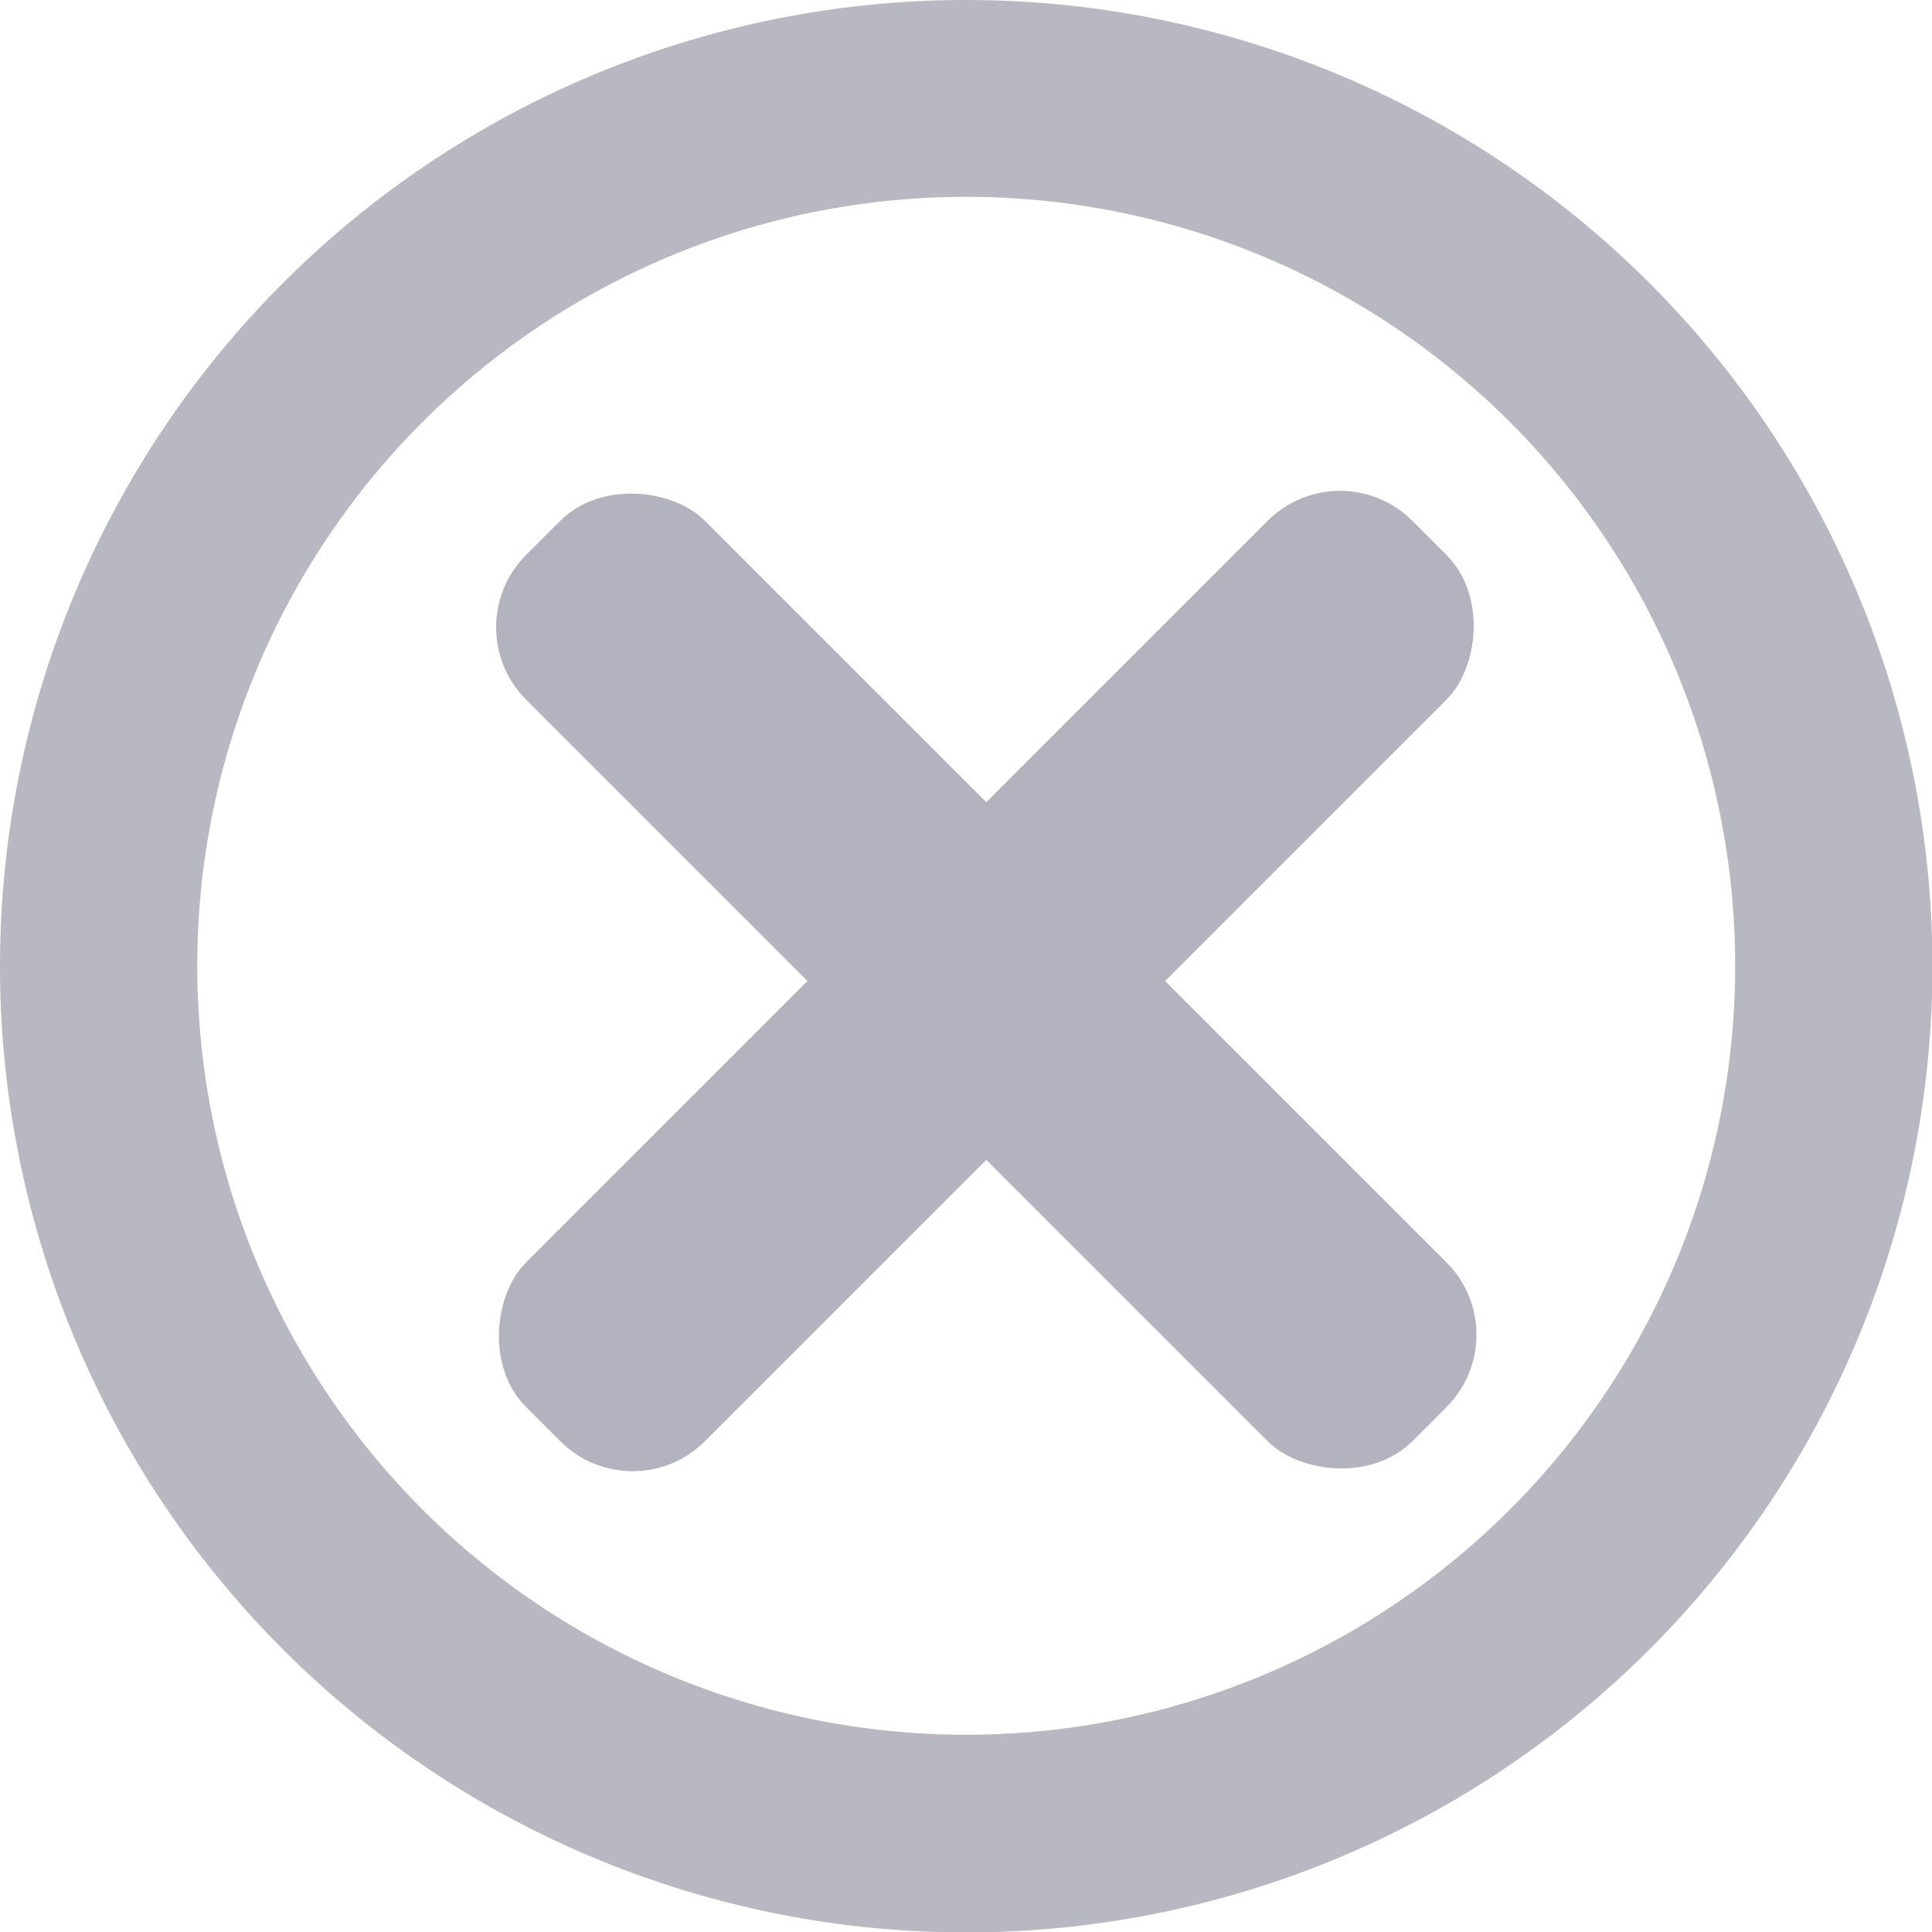 <?xml version="1.0" encoding="UTF-8" standalone="no"?>
<!-- Created with Inkscape (http://www.inkscape.org/) -->

<svg
   xmlns:dc="http://purl.org/dc/elements/1.1/"
   xmlns:cc="http://creativecommons.org/ns#"
   xmlns:rdf="http://www.w3.org/1999/02/22-rdf-syntax-ns#"
   xmlns:svg="http://www.w3.org/2000/svg"
   xmlns="http://www.w3.org/2000/svg"
   xmlns:sodipodi="http://sodipodi.sourceforge.net/DTD/sodipodi-0.dtd"
   xmlns:inkscape="http://www.inkscape.org/namespaces/inkscape"
   width="4.515mm"
   height="4.515mm"
   viewBox="0 0 4.515 4.515"
   version="1.1"
   id="svg8"
   inkscape:version="0.92.2 (5c3e80d, 2017-08-06)"
   sodipodi:docname="gimp-close-circle.svg">
  <defs
     id="defs2" />
  <sodipodi:namedview
     id="base"
     pagecolor="#454545"
     bordercolor="#666666"
     borderopacity="1.0"
     inkscape:pageopacity="0"
     inkscape:pageshadow="2"
     inkscape:zoom="15.839192"
     inkscape:cx="11.297928"
     inkscape:cy="17.744644"
     inkscape:document-units="mm"
     inkscape:current-layer="layer1"
     showgrid="false" />
  <g
     inkscape:label="Layer 1"
     inkscape:groupmode="layer"
     id="layer1"
     transform="translate(40.15,-146.576)">
    <path
       style="opacity:1;fill:#b3b3bf;fill-opacity:0.941;stroke:none;stroke-width:0.527;stroke-linecap:square;stroke-linejoin:bevel;stroke-miterlimit:4;stroke-dasharray:0.527, 1.054;stroke-dashoffset:0;stroke-opacity:1;paint-order:fill markers stroke"
       d="m -37.892,146.576 a 2.258,2.258 0 0 0 -2.258,2.258 2.258,2.258 0 0 0 2.258,2.258 2.258,2.258 0 0 0 2.258,-2.258 2.258,2.258 0 0 0 -2.258,-2.258 z m 0,0.46 a 1.797,1.797 0 0 1 1.797,1.797 1.797,1.797 0 0 1 -1.797,1.797 1.797,1.797 0 0 1 -1.797,-1.797 1.797,1.797 0 0 1 1.797,-1.797 z"
       id="path828"
       inkscape:connector-curvature="0" />
    <rect
       style="opacity:1;fill:#b3b3bf;fill-opacity:1;stroke:none;stroke-width:0.698;stroke-linecap:square;stroke-linejoin:bevel;stroke-miterlimit:4;stroke-dasharray:0.698, 1.396;stroke-dashoffset:0;stroke-opacity:1;paint-order:fill markers stroke"
       id="rect833"
       width="0.591"
       height="2.929"
       x="78.21"
       y="130.562"
       ry="0.239"
       transform="rotate(45)" />
    <rect
       transform="rotate(-45)"
       ry="0.239"
       y="77.041"
       x="-132.322"
       height="2.929"
       width="0.591"
       id="rect835"
       style="opacity:1;fill:#b3b3bf;fill-opacity:0.989;stroke:none;stroke-width:0.698;stroke-linecap:square;stroke-linejoin:bevel;stroke-miterlimit:4;stroke-dasharray:0.698, 1.396;stroke-dashoffset:0;stroke-opacity:1;paint-order:fill markers stroke" />
  </g>
</svg>
